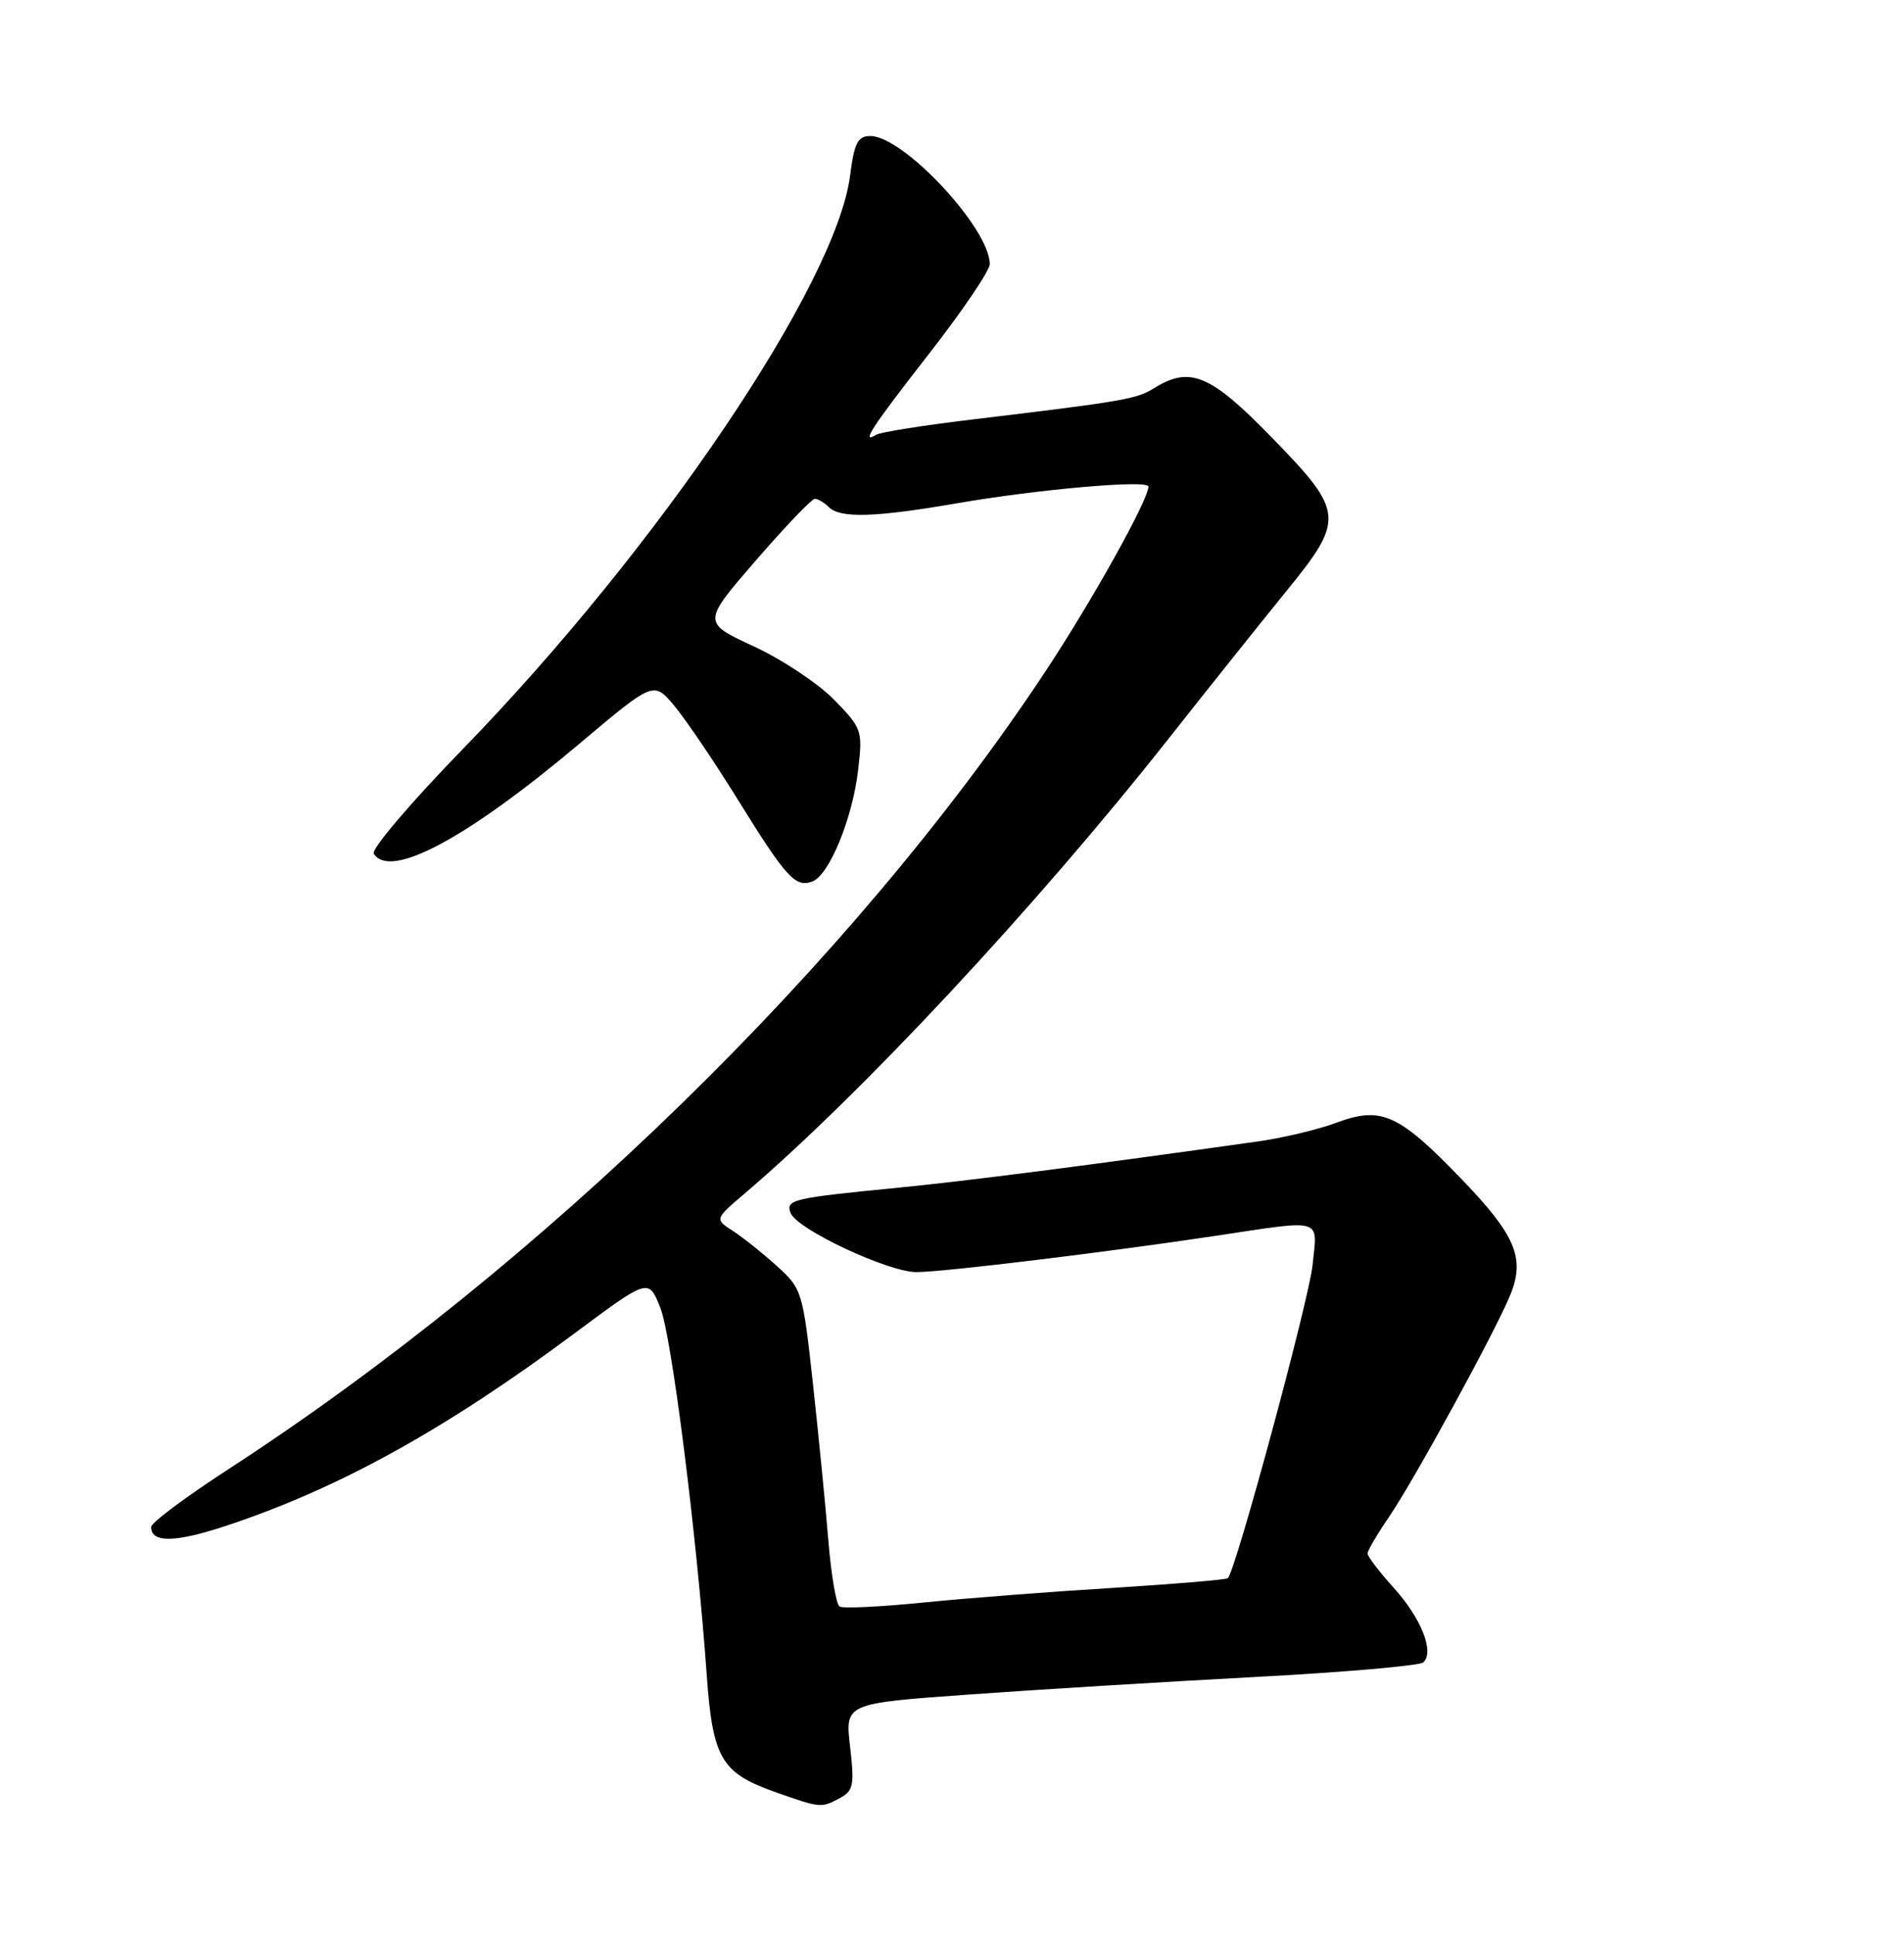 <?xml version="1.0" encoding="UTF-8" standalone="no"?>
<!DOCTYPE svg PUBLIC "-//W3C//DTD SVG 1.1//EN" "http://www.w3.org/Graphics/SVG/1.1/DTD/svg11.dtd" >
<svg xmlns="http://www.w3.org/2000/svg" xmlns:xlink="http://www.w3.org/1999/xlink" version="1.1" viewBox="0 0 252 256">
 <g >
 <path fill="currentColor"
d=" M 111.15 237.92 C 112.96 236.95 113.10 236.21 112.51 231.11 C 111.85 225.39 111.85 225.39 128.17 224.22 C 137.15 223.57 154.18 222.53 166.00 221.90 C 177.82 221.28 187.89 220.40 188.38 219.96 C 189.87 218.58 188.11 214.13 184.47 210.10 C 182.56 207.99 181.00 205.94 181.00 205.56 C 181.00 205.17 182.29 202.98 183.86 200.68 C 187.19 195.81 198.02 175.98 199.92 171.27 C 201.87 166.44 200.57 163.40 193.36 155.93 C 185.11 147.38 182.81 146.35 176.92 148.54 C 174.49 149.45 169.80 150.57 166.50 151.03 C 144.08 154.19 128.07 156.25 119.00 157.14 C 104.83 158.53 103.96 158.73 104.64 160.50 C 105.47 162.66 117.64 168.36 121.33 168.32 C 125.07 168.29 146.28 165.71 160.76 163.54 C 175.34 161.35 174.38 161.06 173.72 167.40 C 173.25 171.99 163.57 207.77 162.51 208.82 C 162.31 209.02 155.48 209.59 147.33 210.10 C 139.17 210.60 127.87 211.47 122.22 212.04 C 116.56 212.61 111.56 212.85 111.12 212.57 C 110.67 212.30 110.00 208.34 109.63 203.78 C 109.26 199.23 108.34 189.90 107.59 183.05 C 106.26 170.90 106.14 170.52 102.86 167.55 C 101.01 165.87 98.39 163.78 97.04 162.90 C 94.58 161.31 94.58 161.31 98.54 157.94 C 113.88 144.88 137.13 119.95 154.60 97.82 C 159.95 91.04 166.95 82.28 170.16 78.33 C 178.03 68.68 177.95 67.77 168.33 57.89 C 160.17 49.51 157.50 48.40 152.71 51.38 C 150.43 52.81 148.58 53.12 128.73 55.50 C 122.25 56.28 116.51 57.18 115.98 57.52 C 113.87 58.82 115.31 56.62 123.00 46.76 C 127.40 41.11 131.00 35.80 131.00 34.95 C 131.00 30.24 119.59 18.00 115.20 18.00 C 113.53 18.00 113.07 18.88 112.51 23.25 C 110.64 37.68 86.97 72.69 61.17 99.20 C 54.38 106.18 49.11 112.37 49.47 112.95 C 51.60 116.40 61.73 110.99 76.60 98.48 C 86.50 90.14 86.50 90.14 89.19 93.32 C 90.67 95.07 94.48 100.68 97.65 105.80 C 104.08 116.17 105.28 117.49 107.54 116.62 C 109.76 115.77 112.83 108.29 113.57 101.92 C 114.19 96.65 114.10 96.39 110.41 92.60 C 108.32 90.45 103.53 87.27 99.77 85.53 C 92.94 82.36 92.94 82.36 100.02 74.18 C 103.92 69.68 107.44 66.00 107.85 66.00 C 108.26 66.00 109.09 66.50 109.70 67.10 C 111.20 68.60 115.83 68.46 126.50 66.62 C 137.34 64.74 152.00 63.45 152.00 64.38 C 152.00 66.14 144.50 79.58 138.26 89.00 C 112.90 127.29 71.70 167.49 30.20 194.42 C 24.59 198.06 20.00 201.49 20.00 202.05 C 20.00 204.15 23.14 204.12 29.71 201.96 C 44.64 197.05 58.80 189.25 76.02 176.44 C 85.84 169.13 85.84 169.13 87.39 173.02 C 88.90 176.80 92.21 203.00 93.55 221.77 C 94.33 232.66 95.48 234.61 102.63 237.13 C 108.63 239.24 108.67 239.25 111.15 237.92 Z "/>
</g>
</svg>